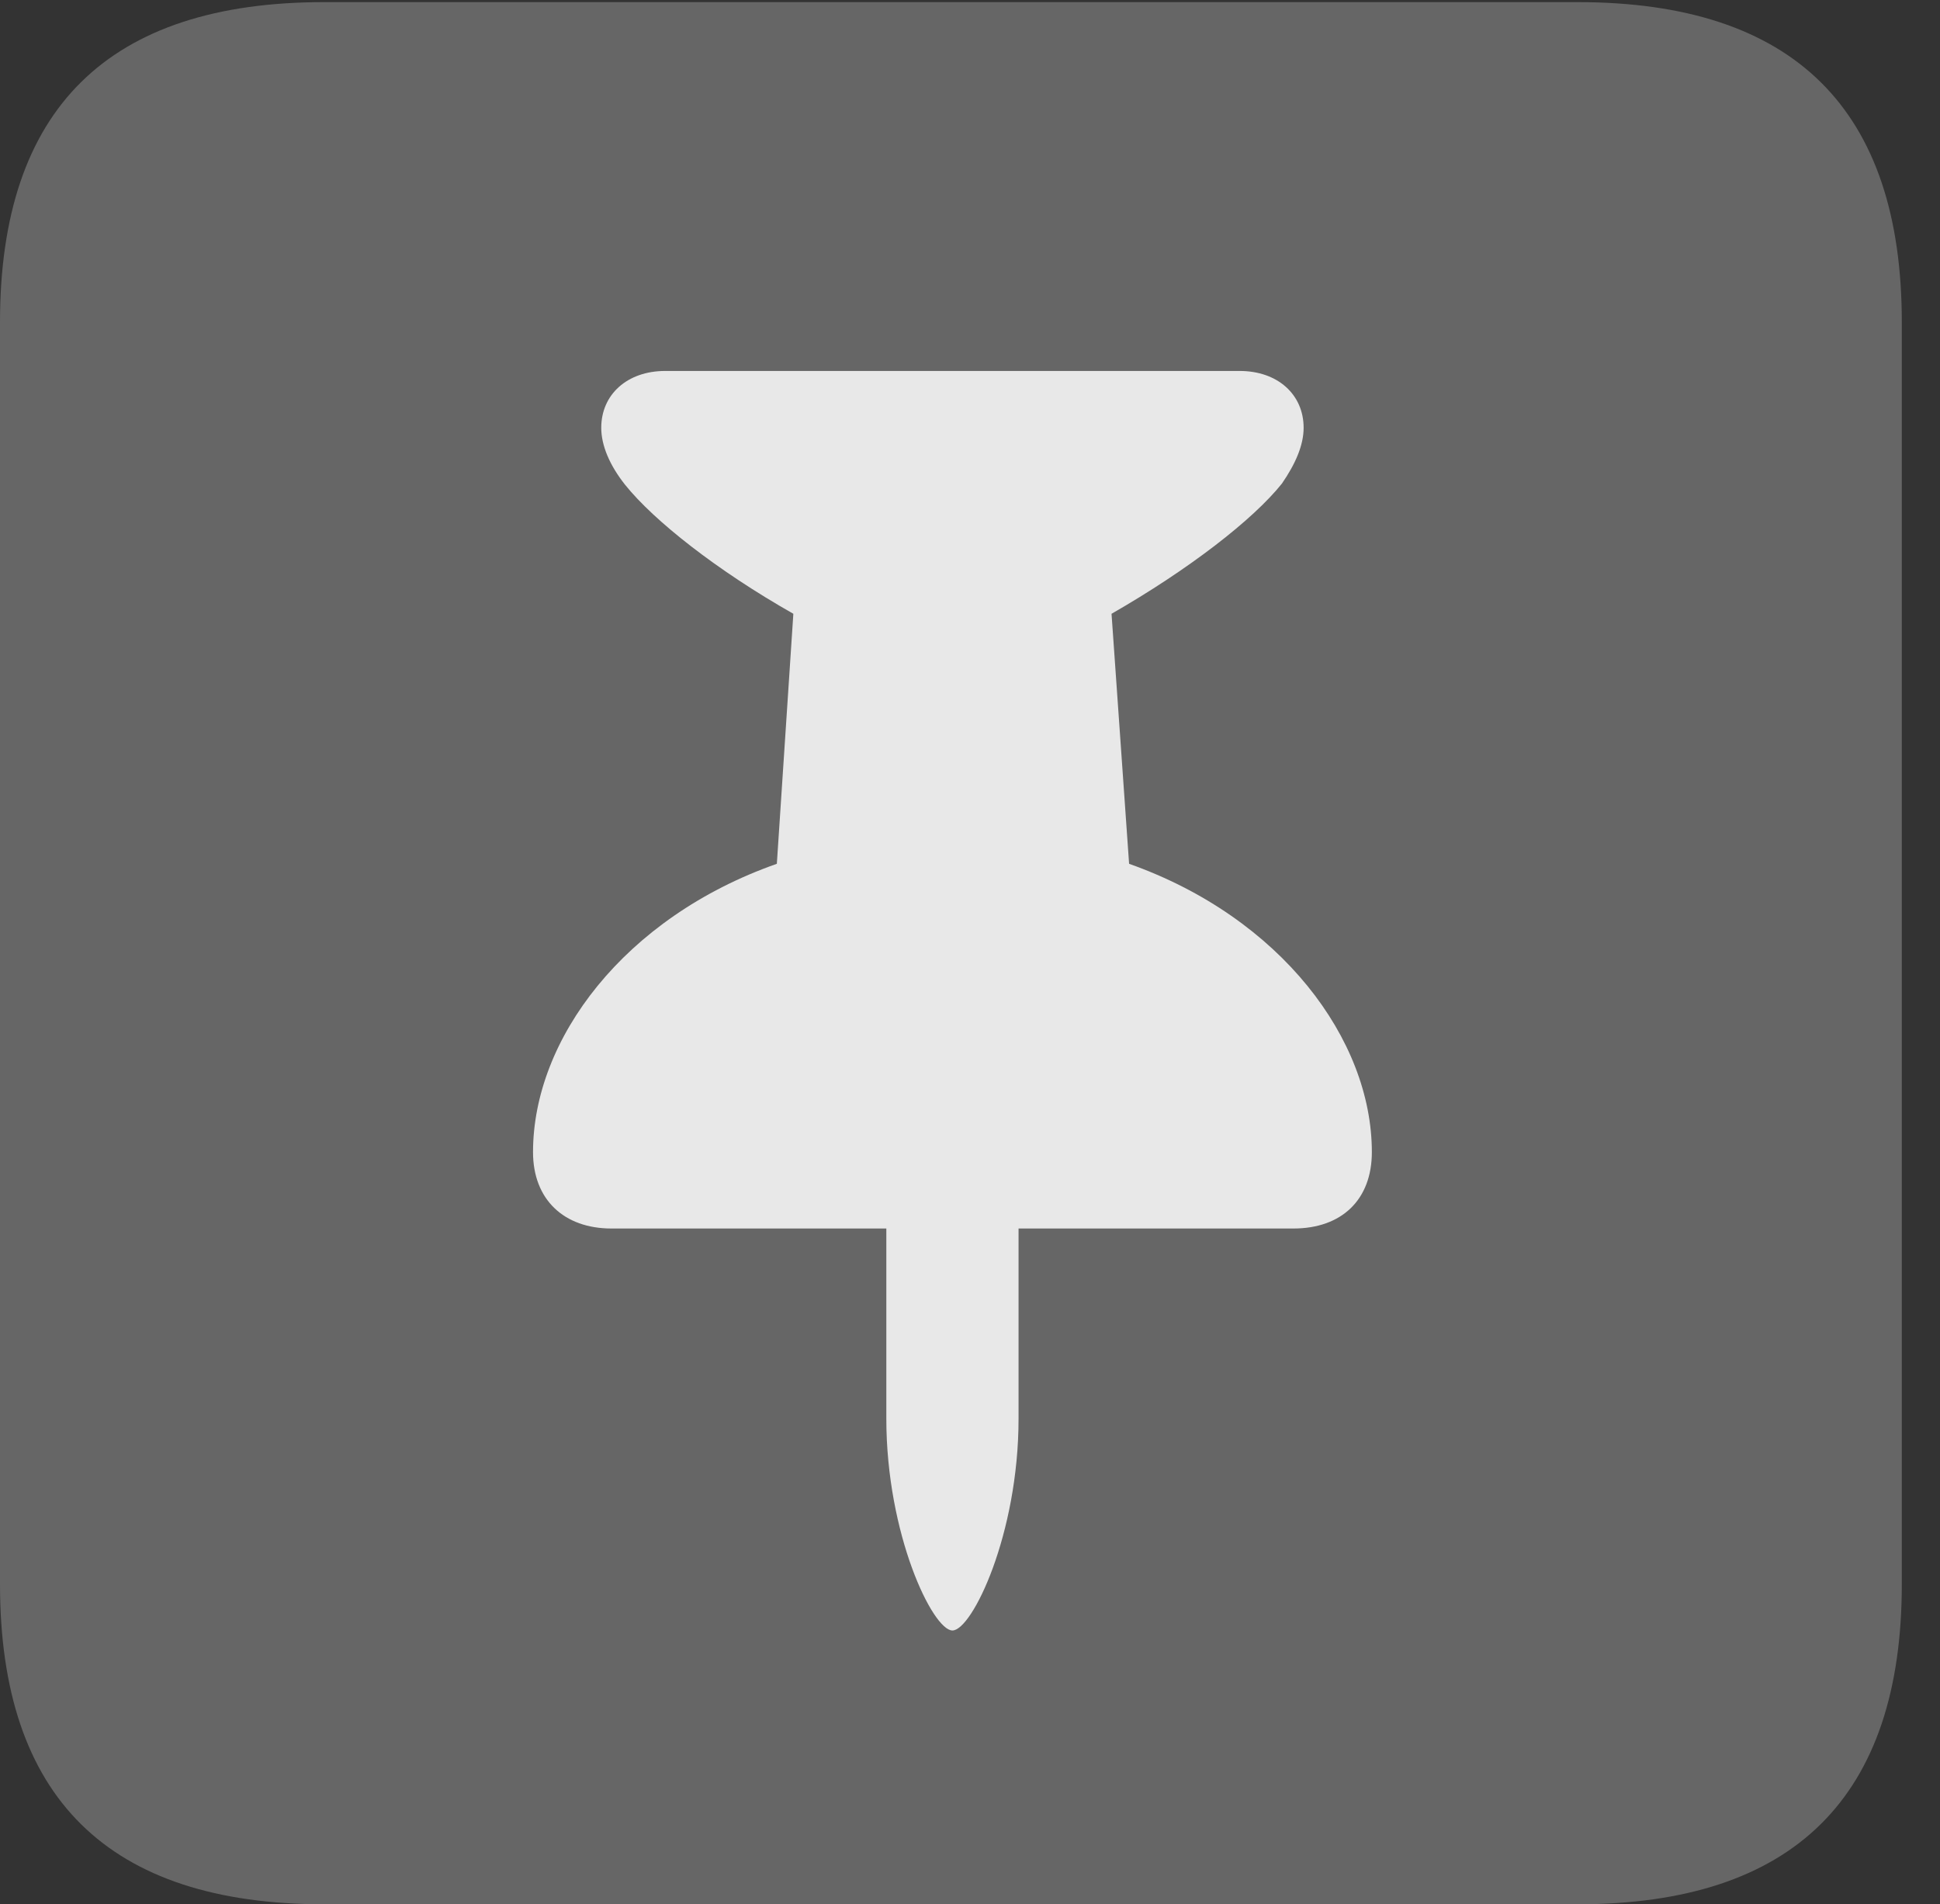 <?xml version="1.0" encoding="UTF-8"?>
<!--Generator: Apple Native CoreSVG 232.5-->
<!DOCTYPE svg
PUBLIC "-//W3C//DTD SVG 1.1//EN"
       "http://www.w3.org/Graphics/SVG/1.1/DTD/svg11.dtd">
<svg version="1.1" xmlns="http://www.w3.org/2000/svg" xmlns:xlink="http://www.w3.org/1999/xlink" width="18.34" height="17.998">
 <rect width="100%" height="100%" fill="#333333" stroke="none"/>
 <g>
  <rect height="17.998" opacity="0" width="18.34" x="0" y="0"/>
  <path d="M3.066 17.998L14.912 17.998C16.963 17.998 17.979 16.982 17.979 14.971L17.979 3.047C17.979 1.035 16.963 0.02 14.912 0.02L3.066 0.02C1.025 0.02 0 1.025 0 3.047L0 14.971C0 16.992 1.025 17.998 3.066 17.998Z" fill="#ffffff" fill-opacity="0.25"/>
  <path d="M5.039 10.889C5.039 9.824 5.898 8.672 7.344 8.164L7.5 5.801C6.777 5.391 6.182 4.922 5.908 4.58C5.762 4.395 5.684 4.209 5.684 4.043C5.684 3.73 5.928 3.506 6.289 3.506L11.719 3.506C12.08 3.506 12.324 3.73 12.324 4.043C12.324 4.209 12.246 4.385 12.119 4.57C11.846 4.912 11.24 5.381 10.508 5.801L10.674 8.164C12.109 8.672 12.969 9.824 12.969 10.889C12.969 11.338 12.685 11.611 12.227 11.611L9.629 11.611L9.629 13.408C9.629 14.502 9.189 15.41 9.004 15.41C8.818 15.41 8.379 14.502 8.379 13.408L8.379 11.611L5.781 11.611C5.332 11.611 5.039 11.338 5.039 10.889Z" fill="#ffffff" fill-opacity="0.85"/>
 </g>
</svg>
